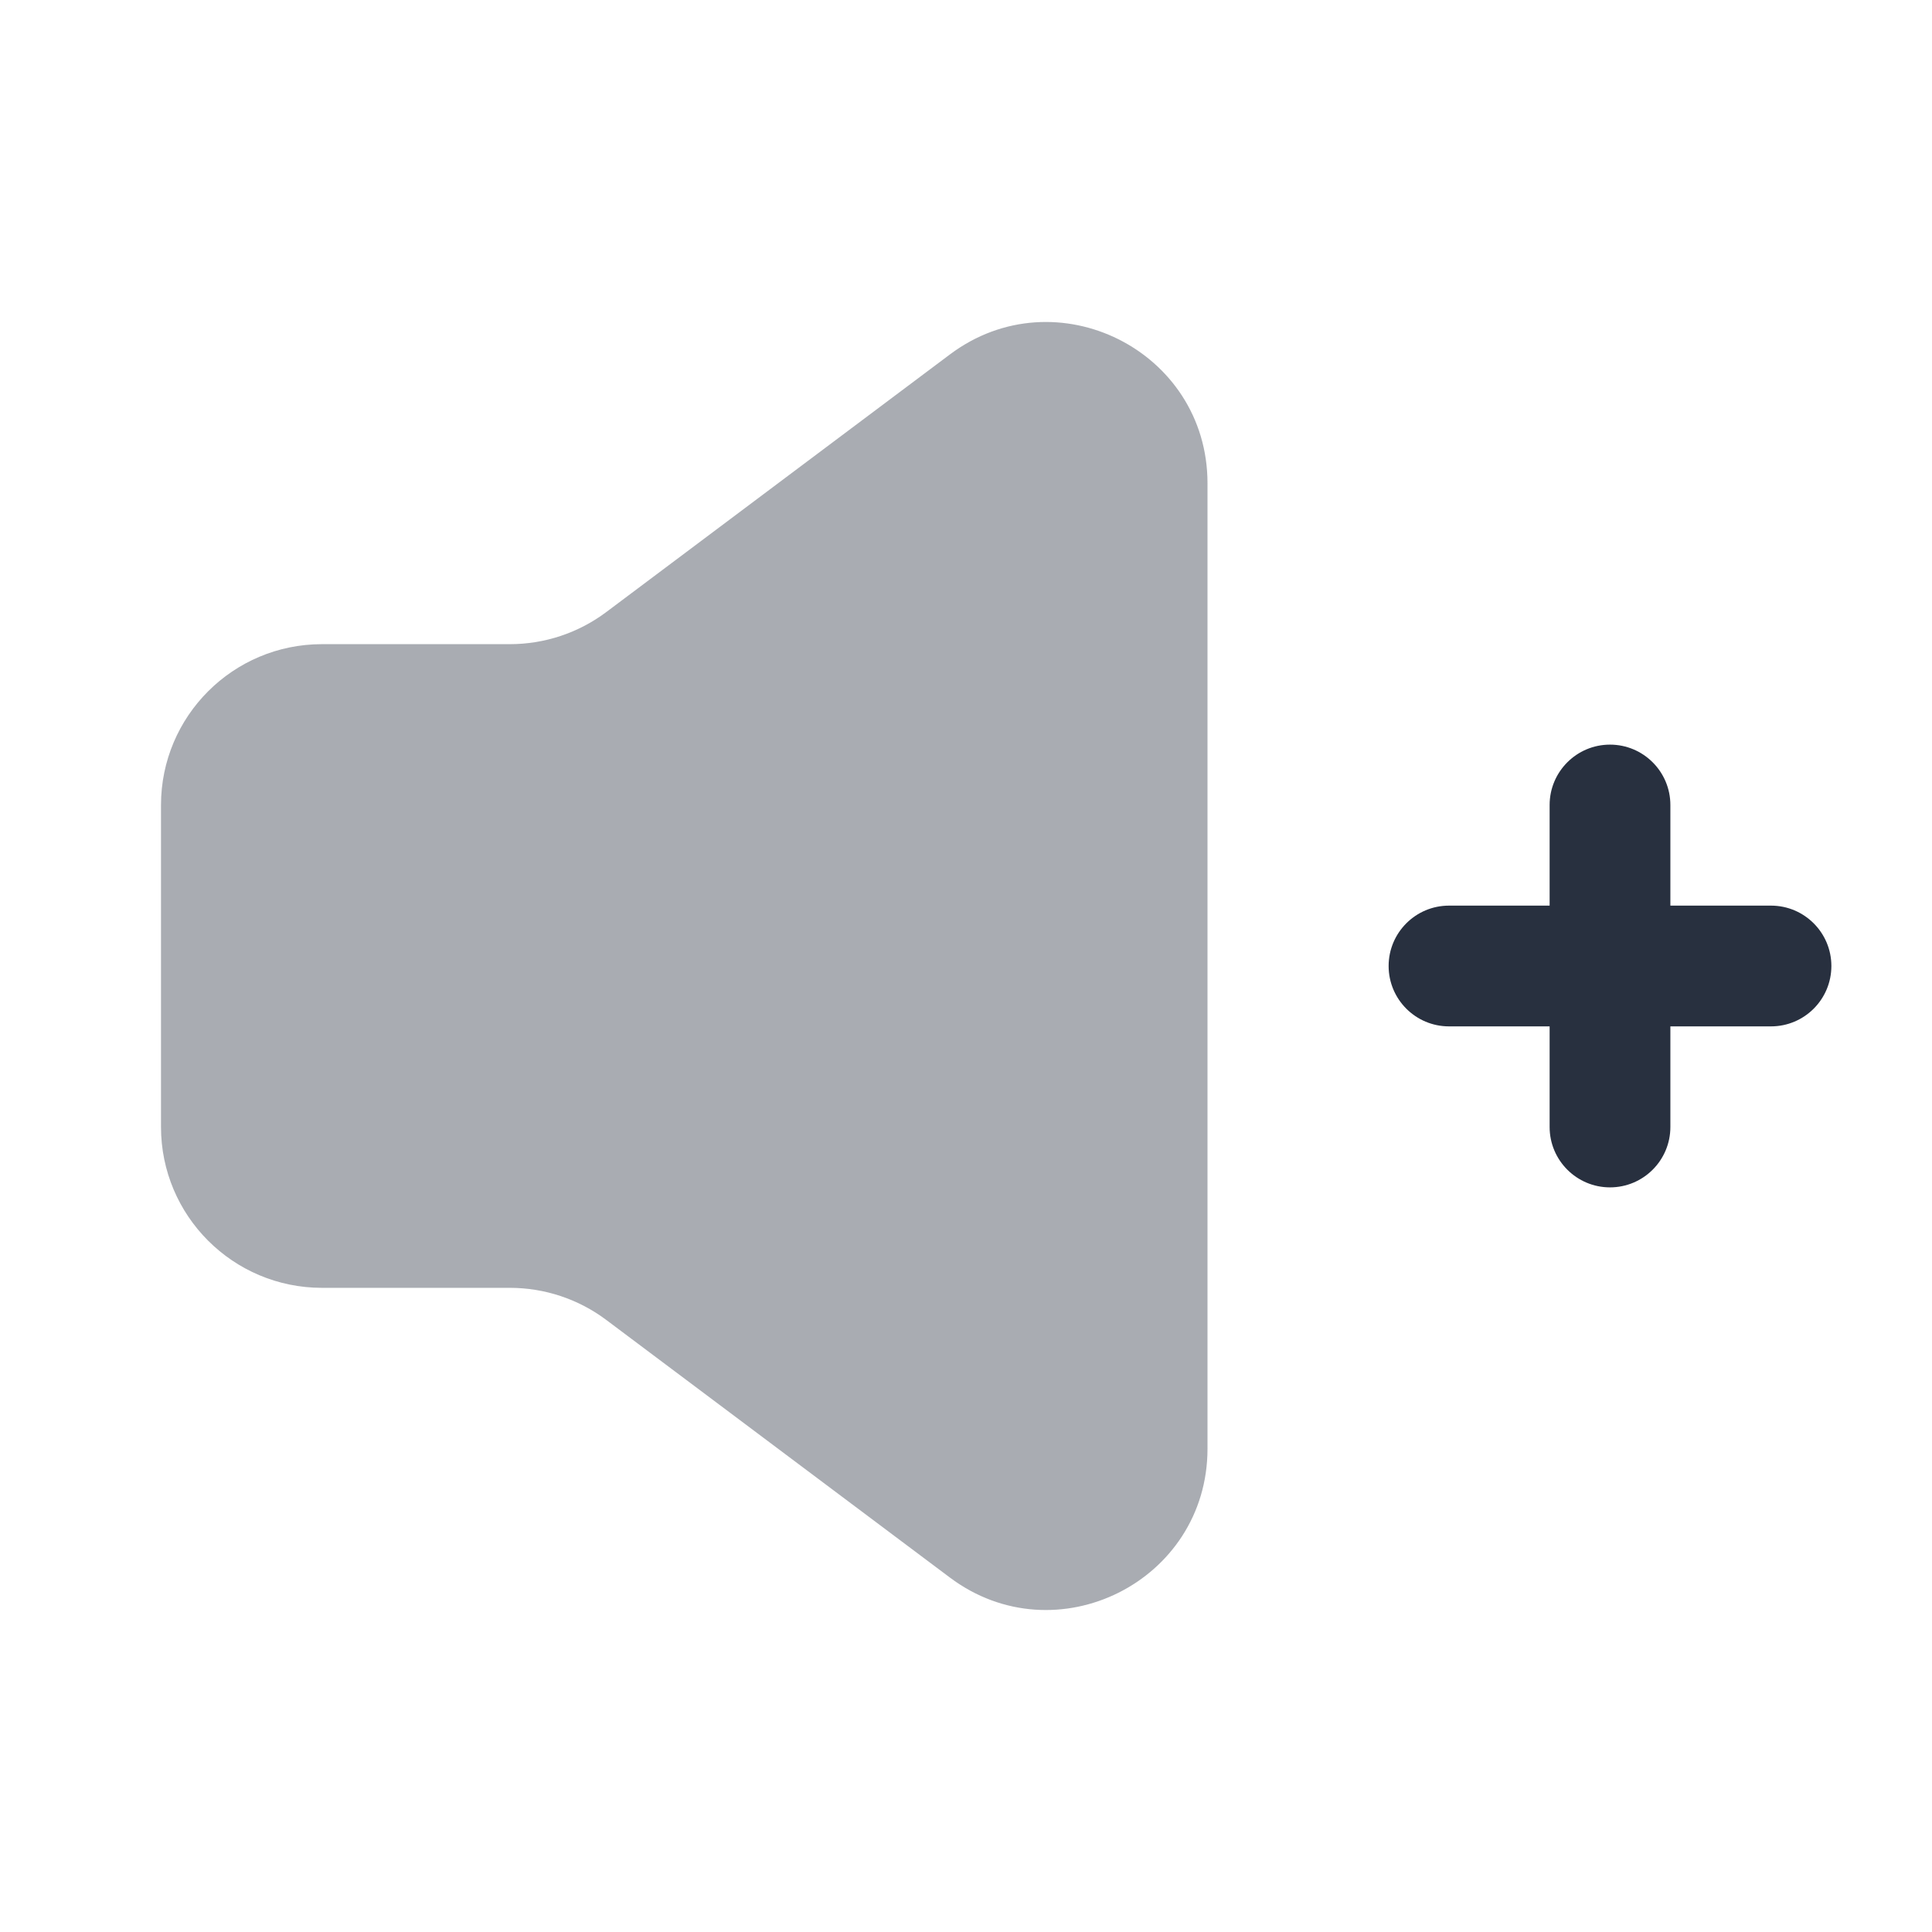 <svg width="24" height="24" viewBox="0 0 24 24" fill="none" xmlns="http://www.w3.org/2000/svg">
<path opacity="0.4" d="M11.8 4.403L7.533 7.602C7.187 7.862 6.766 8.002 6.334 8.002H4C2.895 8.002 2 8.897 2 10.001V13.999C2 15.103 2.895 15.998 4 15.998H6.334C6.766 15.998 7.187 16.138 7.533 16.398L11.8 19.597C13.118 20.585 15 19.645 15 17.997V6.003C15 4.355 13.118 3.415 11.8 4.403Z" fill="#28303F"/>
<path fill-rule="evenodd" clip-rule="evenodd" d="M20 9.25C20.414 9.25 20.75 9.586 20.75 10V11.25H22C22.414 11.25 22.75 11.586 22.75 12C22.75 12.414 22.414 12.75 22 12.75H20.75V14C20.75 14.414 20.414 14.75 20 14.75C19.586 14.75 19.25 14.414 19.25 14V12.75H18C17.586 12.75 17.25 12.414 17.25 12C17.25 11.586 17.586 11.25 18 11.25H19.25V10C19.25 9.586 19.586 9.25 20 9.25Z" fill="#28303F"/>
</svg>
